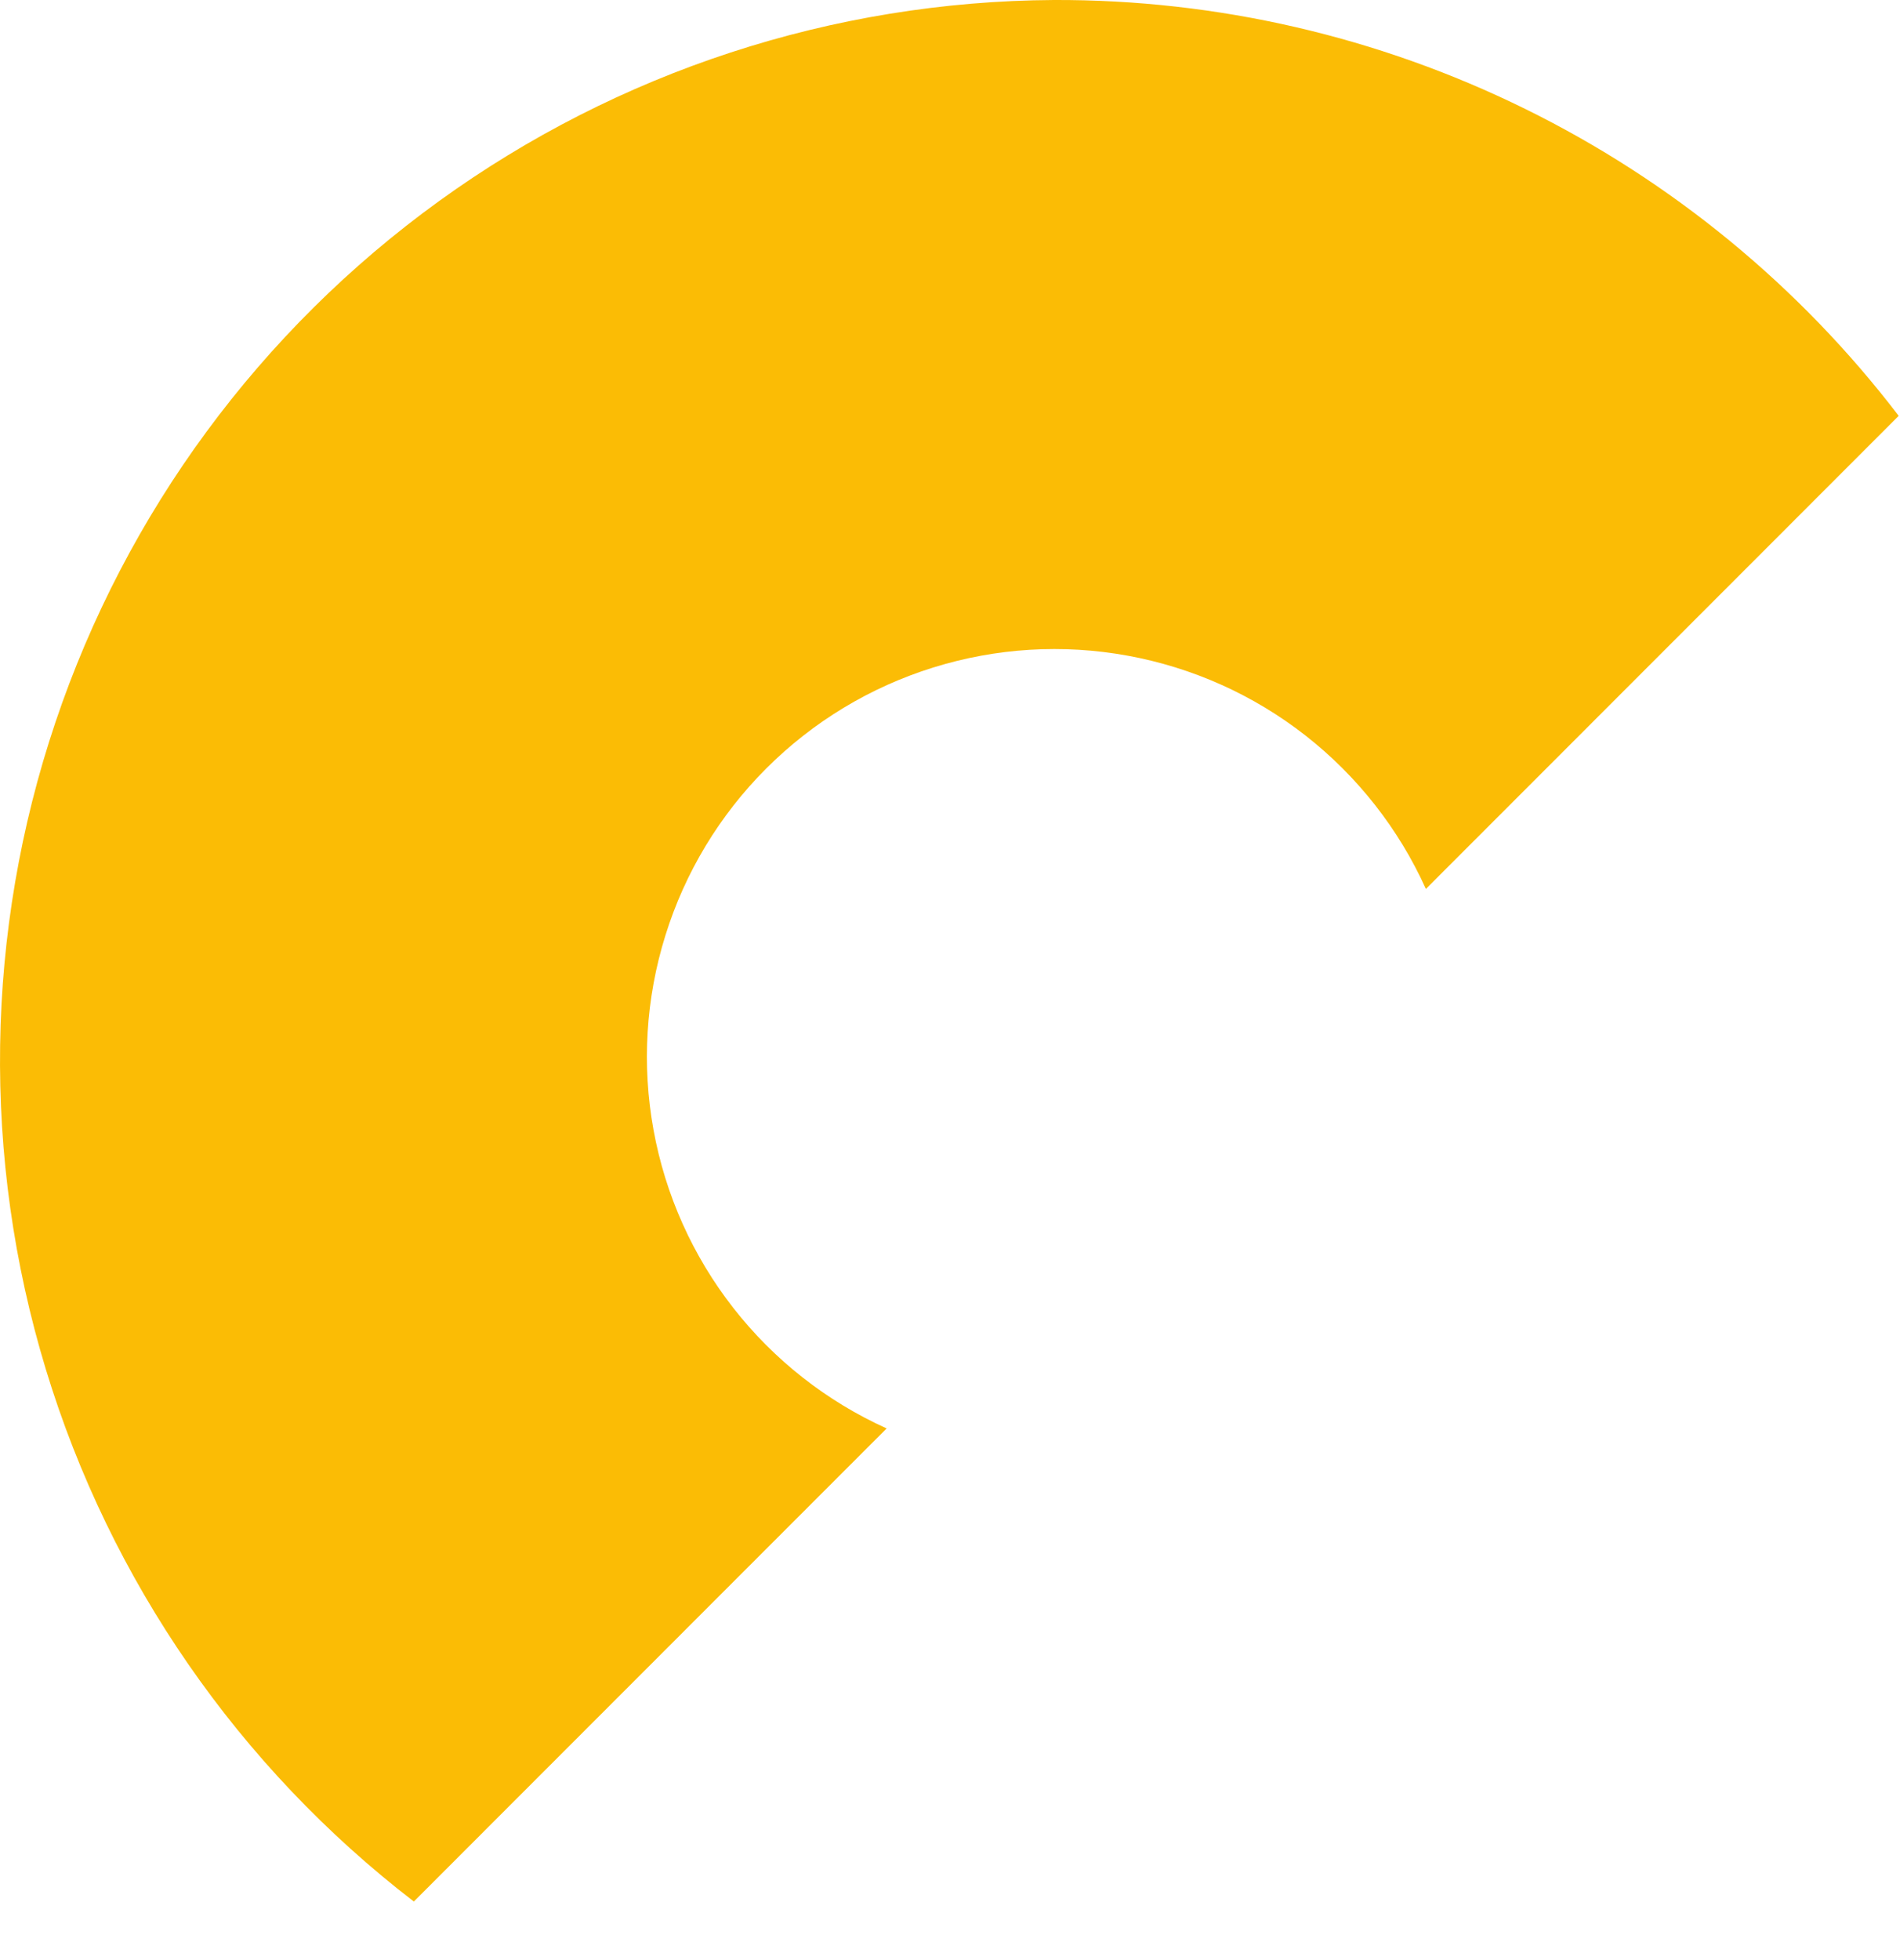 <svg width="32" height="33" viewBox="0 0 32 33" fill="none" xmlns="http://www.w3.org/2000/svg">
<path d="M17.748 0C14.028 0.022 10.409 1.206 7.394 3.386C4.379 5.566 2.121 8.633 0.934 12.159C-0.253 15.685 -0.31 19.494 0.772 23.054C1.854 26.613 4.021 29.746 6.97 32.014L14.933 24.049C13.921 23.592 13.035 22.896 12.351 22.021C11.667 21.146 11.206 20.118 11.007 19.025C10.807 17.933 10.876 16.808 11.207 15.748C11.537 14.687 12.12 13.723 12.905 12.938C13.691 12.152 14.655 11.569 15.715 11.239C16.775 10.908 17.899 10.839 18.992 11.039C20.084 11.238 21.112 11.699 21.987 12.383C22.862 13.068 23.558 13.954 24.015 14.966L31.978 7.001C30.307 4.815 28.152 3.046 25.684 1.832C23.215 0.617 20.499 -0.01 17.748 0Z" fill="#FBBC05"/>
</svg>
